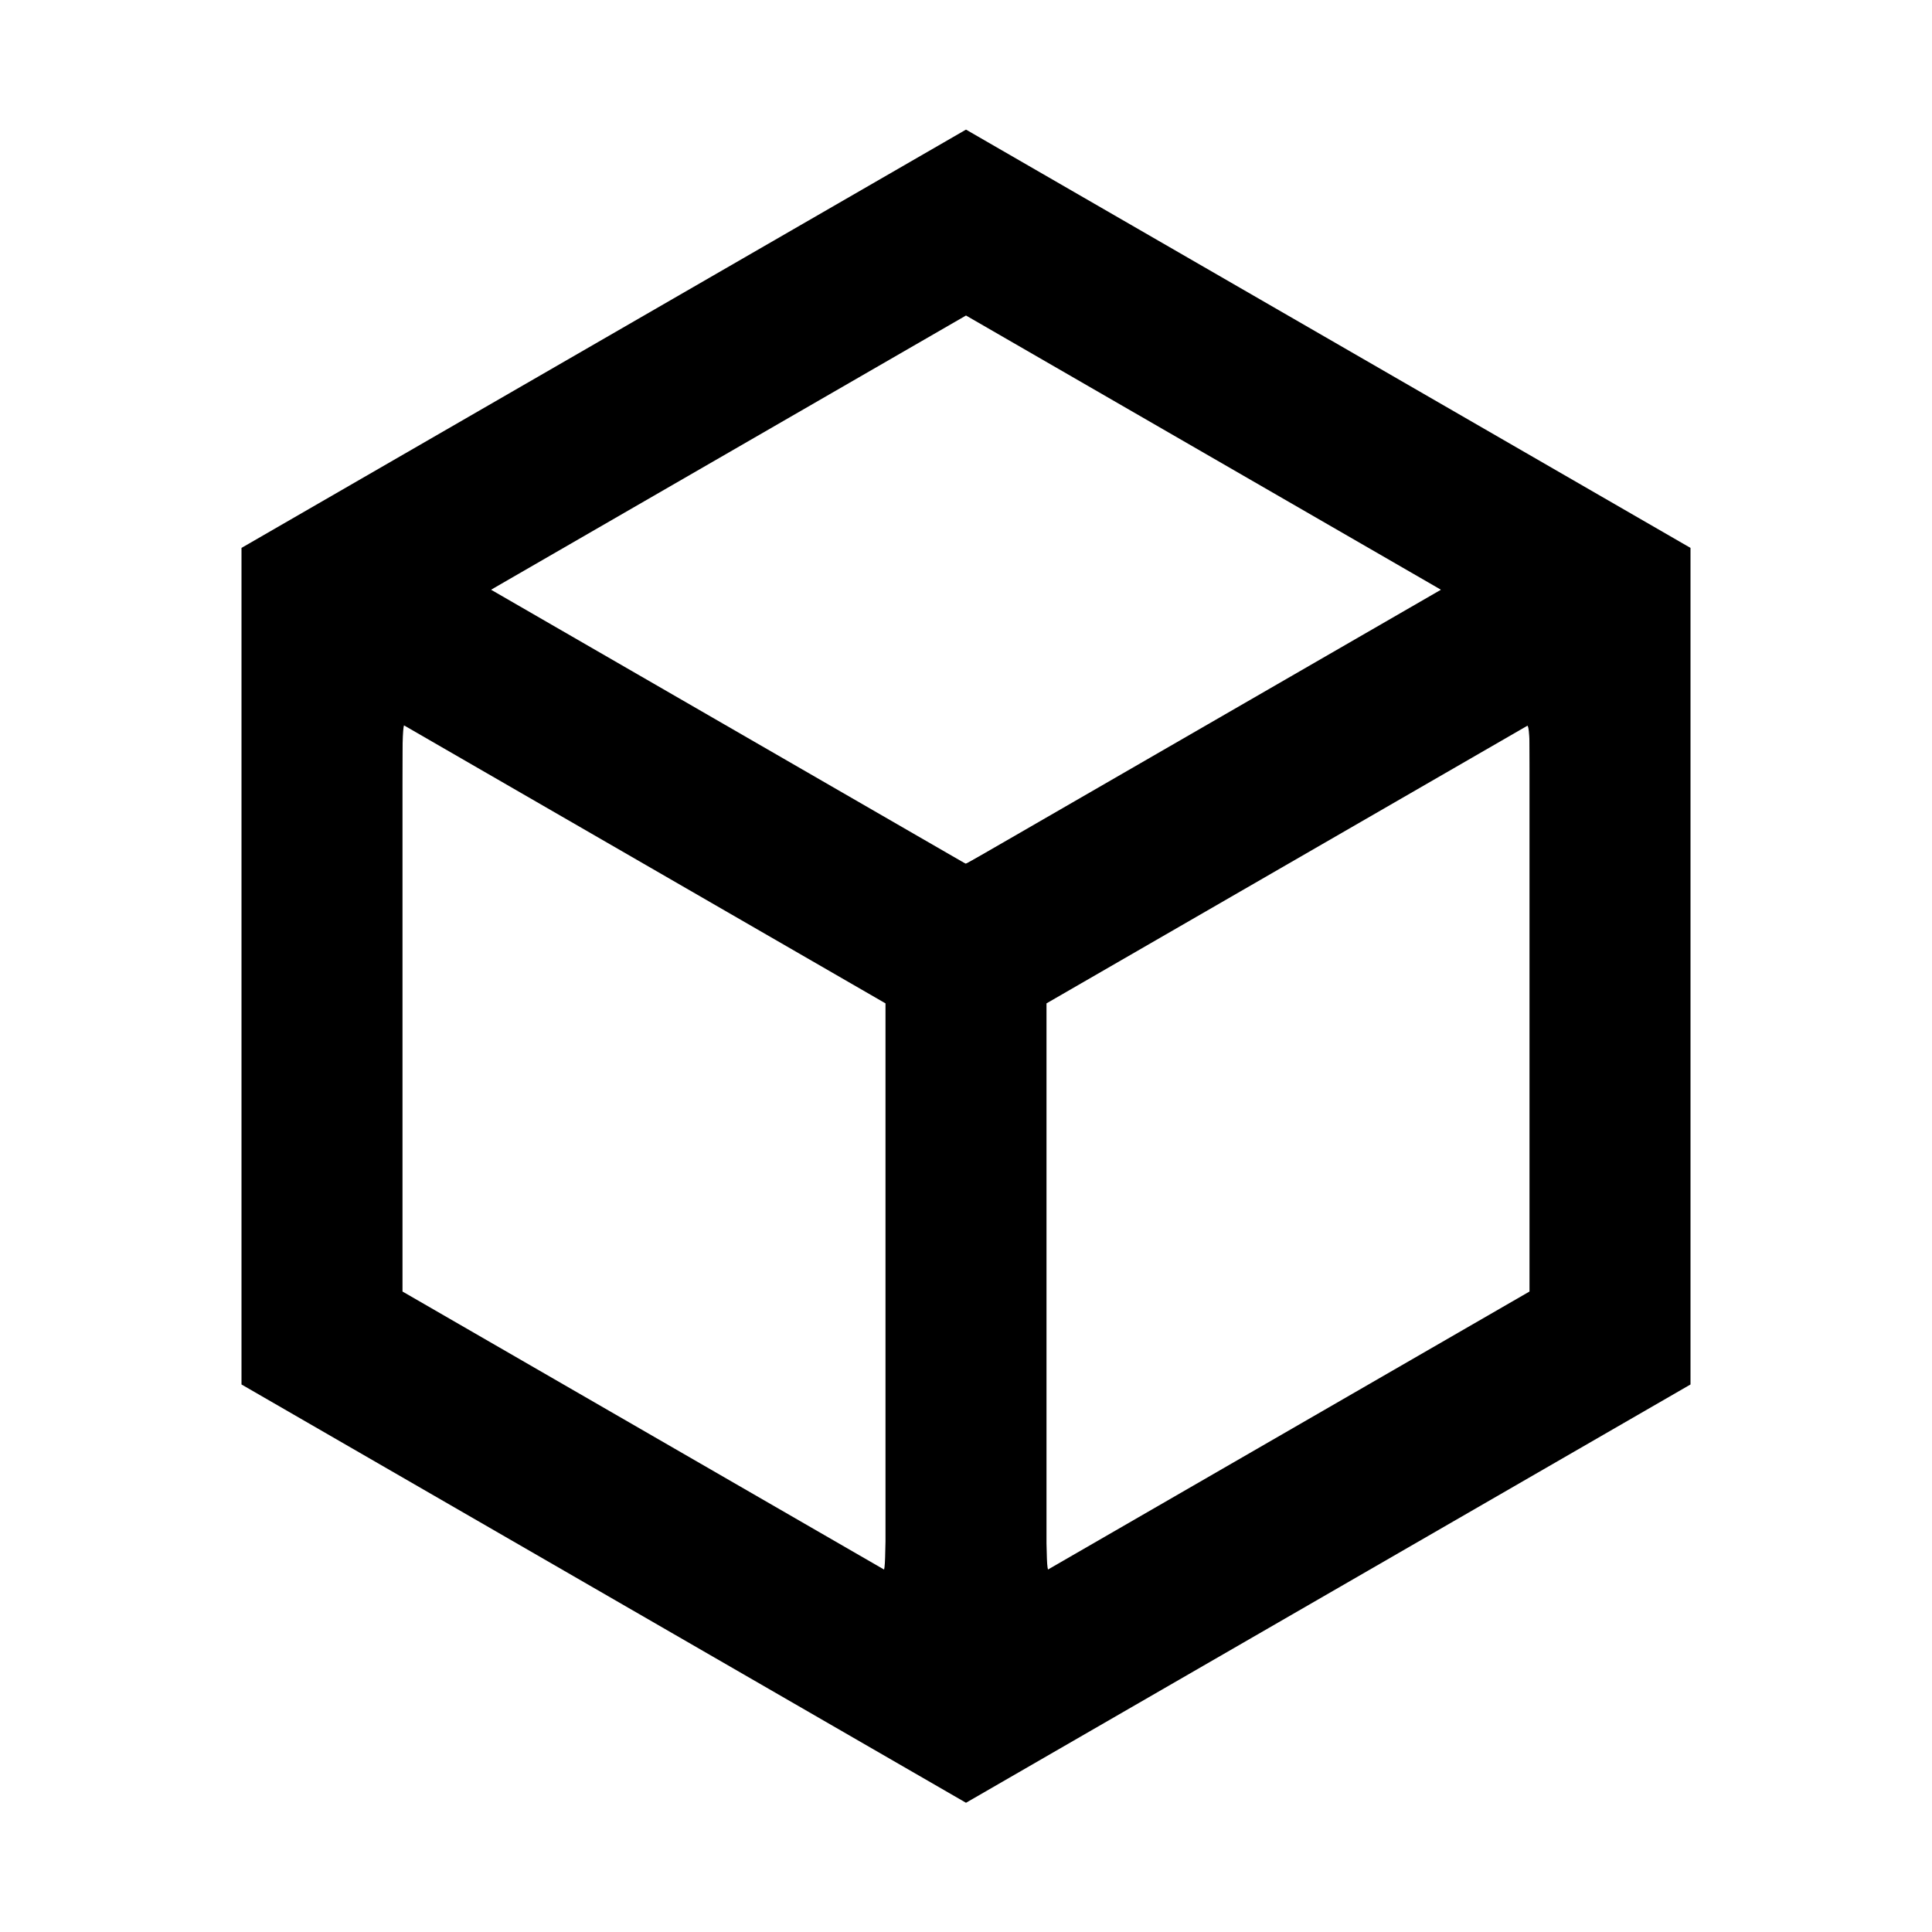 <?xml version="1.0" encoding="UTF-8" standalone="no"?>
<!-- Uploaded to: SVG Repo, www.svgrepo.com, Generator: SVG Repo Mixer Tools -->

<svg
   width="800px"
   height="800px"
   viewBox="0 0 512 512"
   version="1.1"
   id="svg196"
   sodipodi:docname="project.svg"
   inkscape:version="1.2.2 (732a01da63, 2022-12-09)"
   xmlns:inkscape="http://www.inkscape.org/namespaces/inkscape"
   xmlns:sodipodi="http://sodipodi.sourceforge.net/DTD/sodipodi-0.dtd"
   xmlns="http://www.w3.org/2000/svg"
   xmlns:svg="http://www.w3.org/2000/svg">
  <defs
     id="defs200" />
  <sodipodi:namedview
     id="namedview198"
     pagecolor="#505050"
     bordercolor="#0000000"
     borderopacity="1"
     inkscape:showpageshadow="0"
     inkscape:pageopacity="0"
     inkscape:pagecheckerboard="0"
     inkscape:deskcolor="#505050"
     showgrid="false"
     inkscape:zoom="1.005"
     inkscape:cx="400"
     inkscape:cy="400"
     inkscape:window-width="1920"
     inkscape:window-height="991"
     inkscape:window-x="-9"
     inkscape:window-y="-9"
     inkscape:window-maximized="1"
     inkscape:current-layer="svg196" />
  <title
     id="title190">project</title>
  <g
     id="Page-1"
     stroke="none"
     stroke-width="1"
     fill="none"
     fill-rule="evenodd">
    <g
       id="Combined-Shape"
       fill="#000000"
       transform="translate(64, 34.347)">
      <path
         d="M192,7.10542736e-15 L384,110.851 L384,332.554 L192,443.405 L1.42108547e-14,332.554 L1.42108547e-14,110.851 L192,7.10542736e-15 Z M42.666,157.654 L42.667,307.92 L170.666,381.82 L170.666,231.555 L42.666,157.654 Z M341.333,157.655 L213.333,231.555 L213.333,381.82 L341.333,307.92 L341.333,157.655 Z M192,49.267 L66.133,121.936 L192,194.606 L317.867,121.936 L192,49.267 Z"
         id="path192" />
    </g>
  </g>
  <path
     style="fill:#000000;stroke-width:0.995"
     d="m 250.035,659.401 -149.468,-86.267 0.214,-173.091 0.214,-173.091 149.513,-86.322 149.513,-86.322 149.492,86.314 149.492,86.314 0.217,173.099 0.217,173.099 -149.222,86.07 c -82.072,47.338 -149.558,86.158 -149.968,86.267 -0.41,0.108 -68.006,-38.623 -150.214,-86.07 z M 367.134,532.587 367.104,414.925 267.926,357.711 c -54.548,-31.468 -99.758,-57.359 -100.468,-57.536 -1.051,-0.262 -1.283,21.482 -1.256,117.413 l 0.033,117.735 99.22,57.357 c 54.571,31.546 99.78,57.405 100.464,57.463 0.989,0.084 1.238,-24.019 1.214,-117.556 z m 167.471,59.95 99.172,-57.214 0.027,-117.768 c 0.025,-111.754 -0.062,-117.734 -1.714,-117.109 -0.958,0.363 -46.166,26.269 -100.463,57.569 l -98.722,56.91 -0.035,117.735 c -0.028,96.367 0.201,117.676 1.264,117.413 0.714,-0.177 45.926,-26.068 100.471,-57.536 z M 499.073,301.244 c 53.844,-31.057 97.909,-56.698 97.921,-56.979 0.012,-0.281 -44.302,-26.107 -98.474,-57.39 l -98.496,-56.878 -98.519,56.88 c -54.185,31.284 -98.508,57.109 -98.494,57.39 0.039,0.819 195.362,113.351 196.831,113.4 0.733,0.025 45.388,-25.366 99.232,-56.423 z"
     id="path202"
     transform="scale(0.64)" />
</svg>
